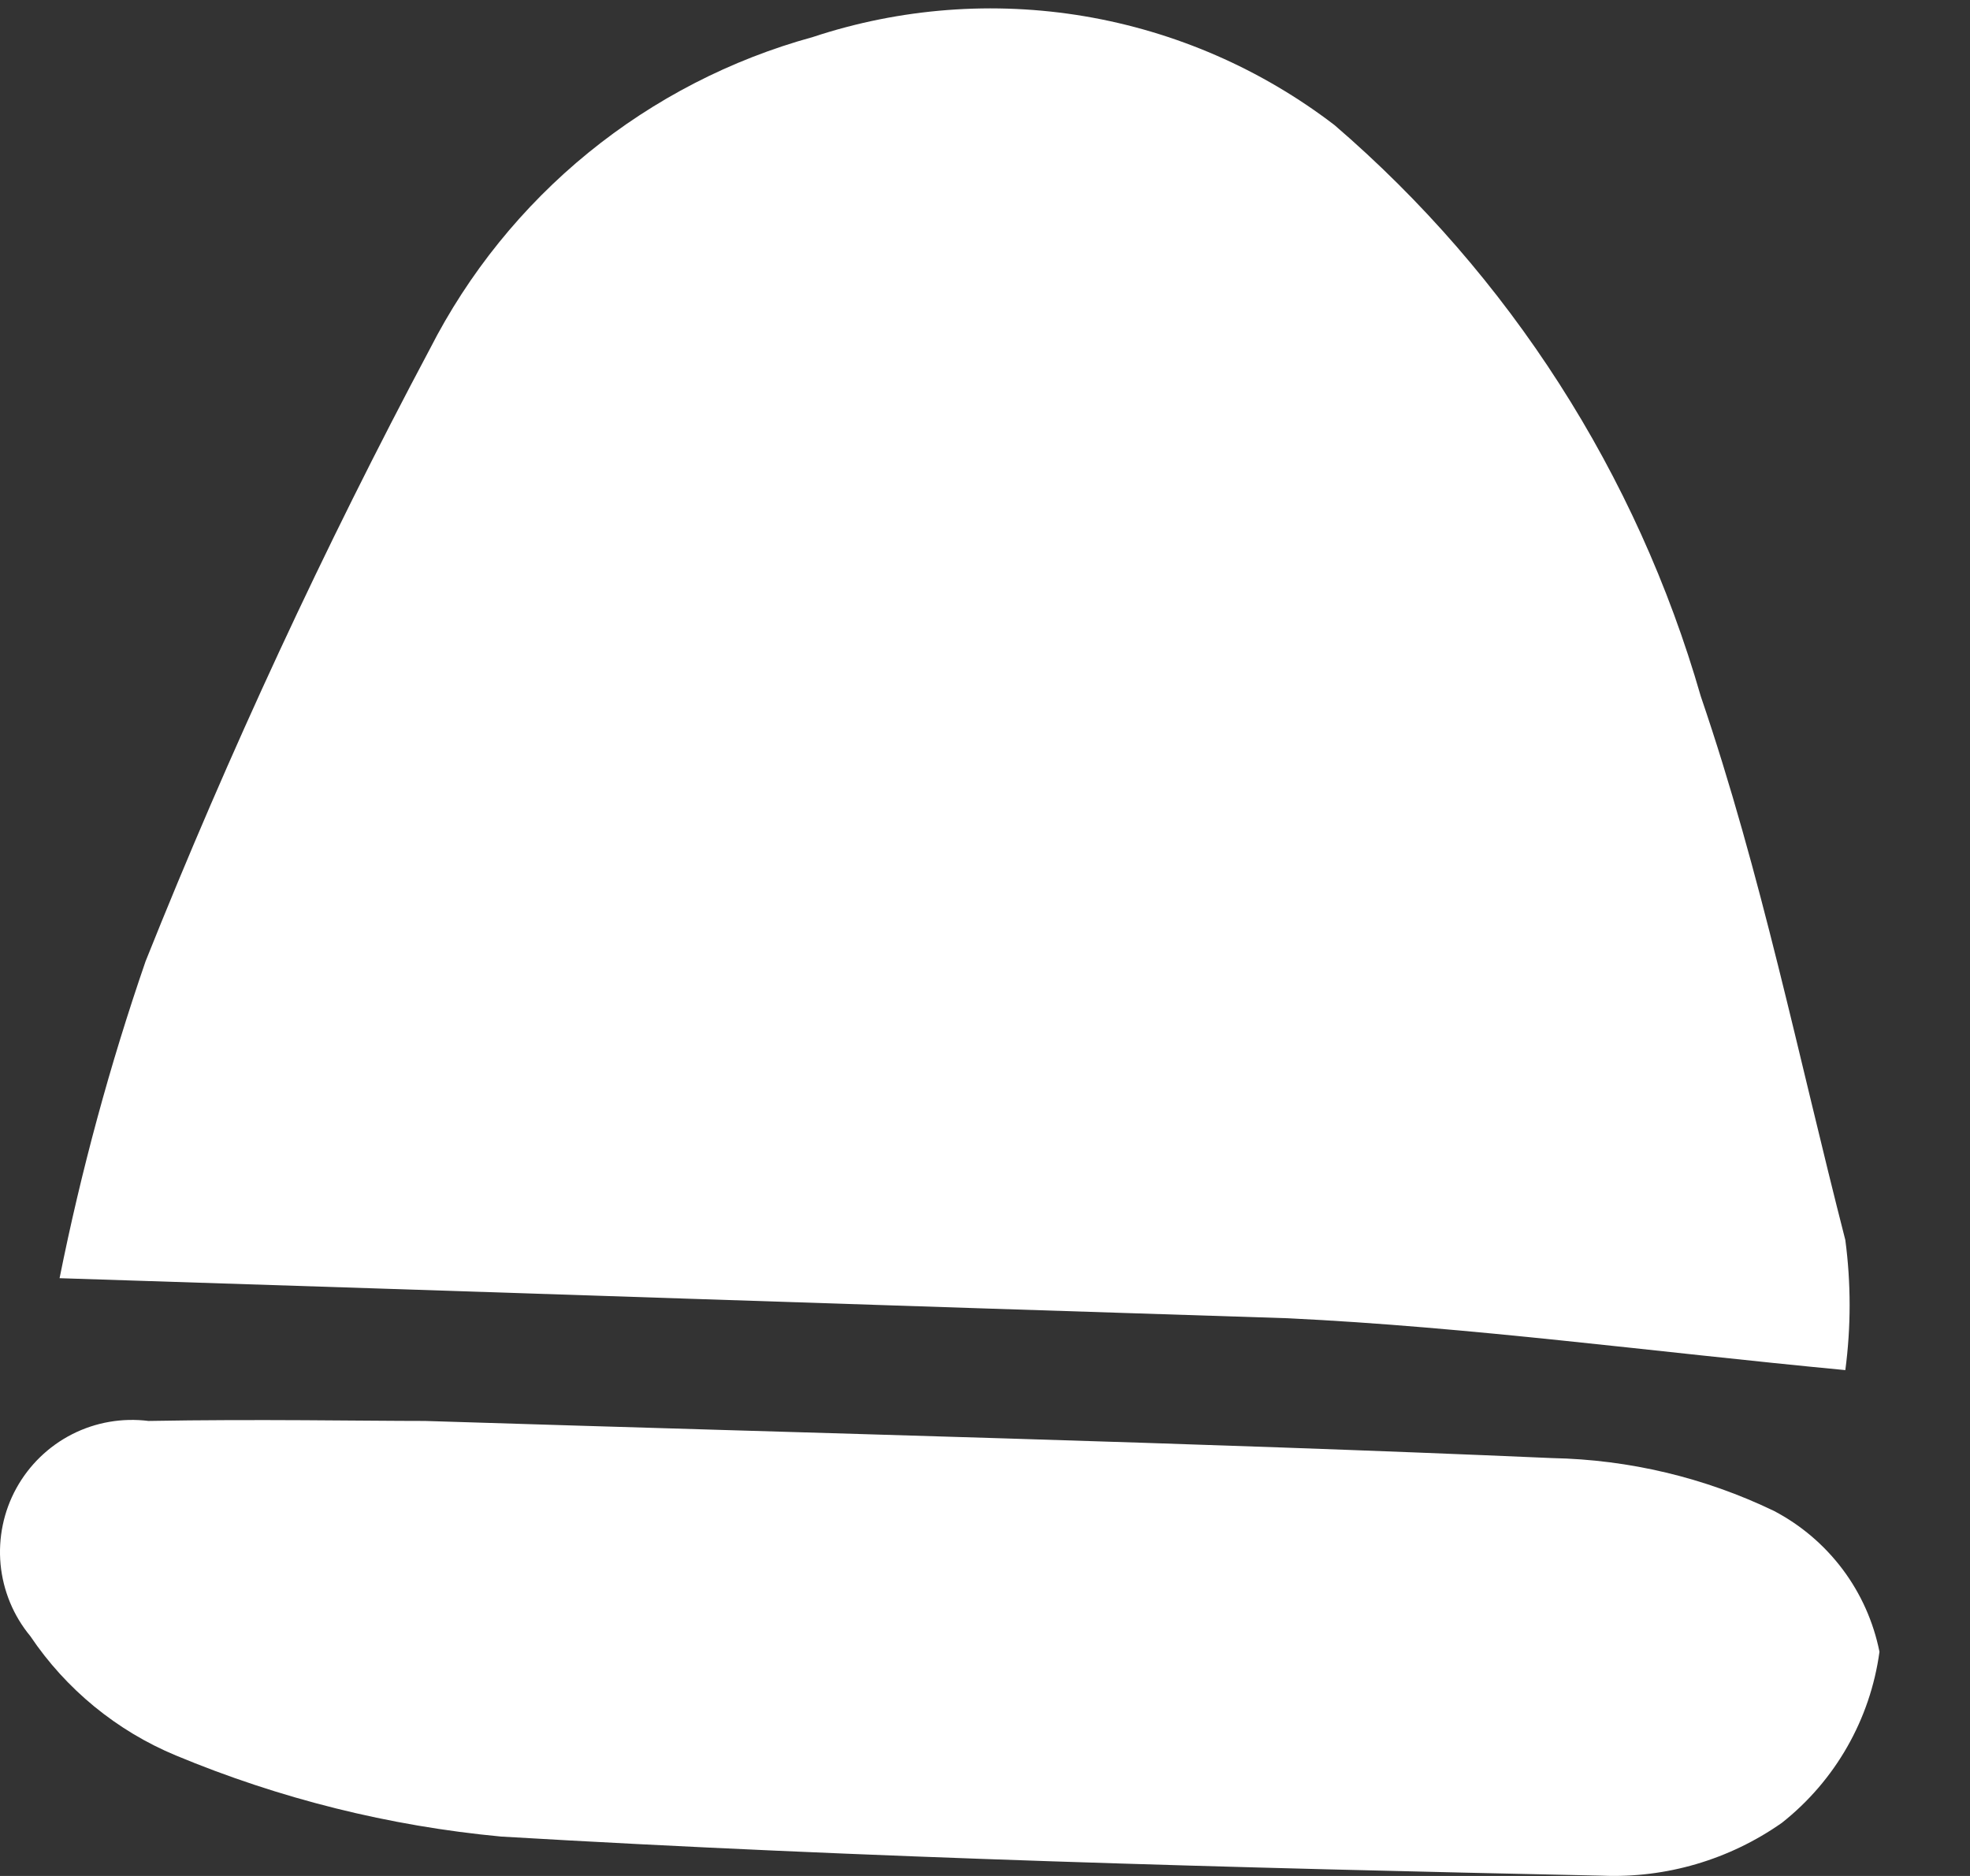 <svg width="21" height="20" viewBox="0 0 21 20" fill="none" xmlns="http://www.w3.org/2000/svg">
<rect x="0" y="0" width="21" height="20" fill="#333333" stroke="none"/>
<path d="M0.635 13.627C0.865 12.481 1.171 11.353 1.552 10.248C2.443 8.019 3.454 5.84 4.582 3.721C4.994 2.913 5.57 2.2 6.273 1.627C6.976 1.055 7.79 0.635 8.664 0.395C9.597 0.086 10.591 0.01 11.56 0.173C12.53 0.337 13.444 0.735 14.225 1.333C16.092 2.938 17.449 5.055 18.13 7.423C18.775 9.31 19.171 11.27 19.671 13.22C19.732 13.68 19.732 14.147 19.671 14.607C17.588 14.409 15.682 14.148 13.725 14.054C9.476 13.919 5.207 13.773 0.635 13.627ZM1.583 15.149C1.303 15.114 1.019 15.163 0.768 15.291C0.517 15.419 0.31 15.62 0.174 15.867C0.038 16.114 -0.02 16.397 0.006 16.678C0.033 16.959 0.143 17.226 0.323 17.443C0.704 18.01 1.244 18.453 1.874 18.715C2.98 19.176 4.149 19.468 5.342 19.58C9.247 19.81 13.162 19.914 17.078 19.997C17.761 20.025 18.434 19.827 18.994 19.434C19.564 18.984 19.937 18.33 20.035 17.61C19.971 17.291 19.837 16.991 19.643 16.732C19.448 16.472 19.198 16.259 18.91 16.108C18.172 15.753 17.366 15.561 16.547 15.545C12.704 15.378 8.851 15.285 4.53 15.149C3.874 15.149 2.728 15.128 1.583 15.149Z" fill="white"/>
</svg>
